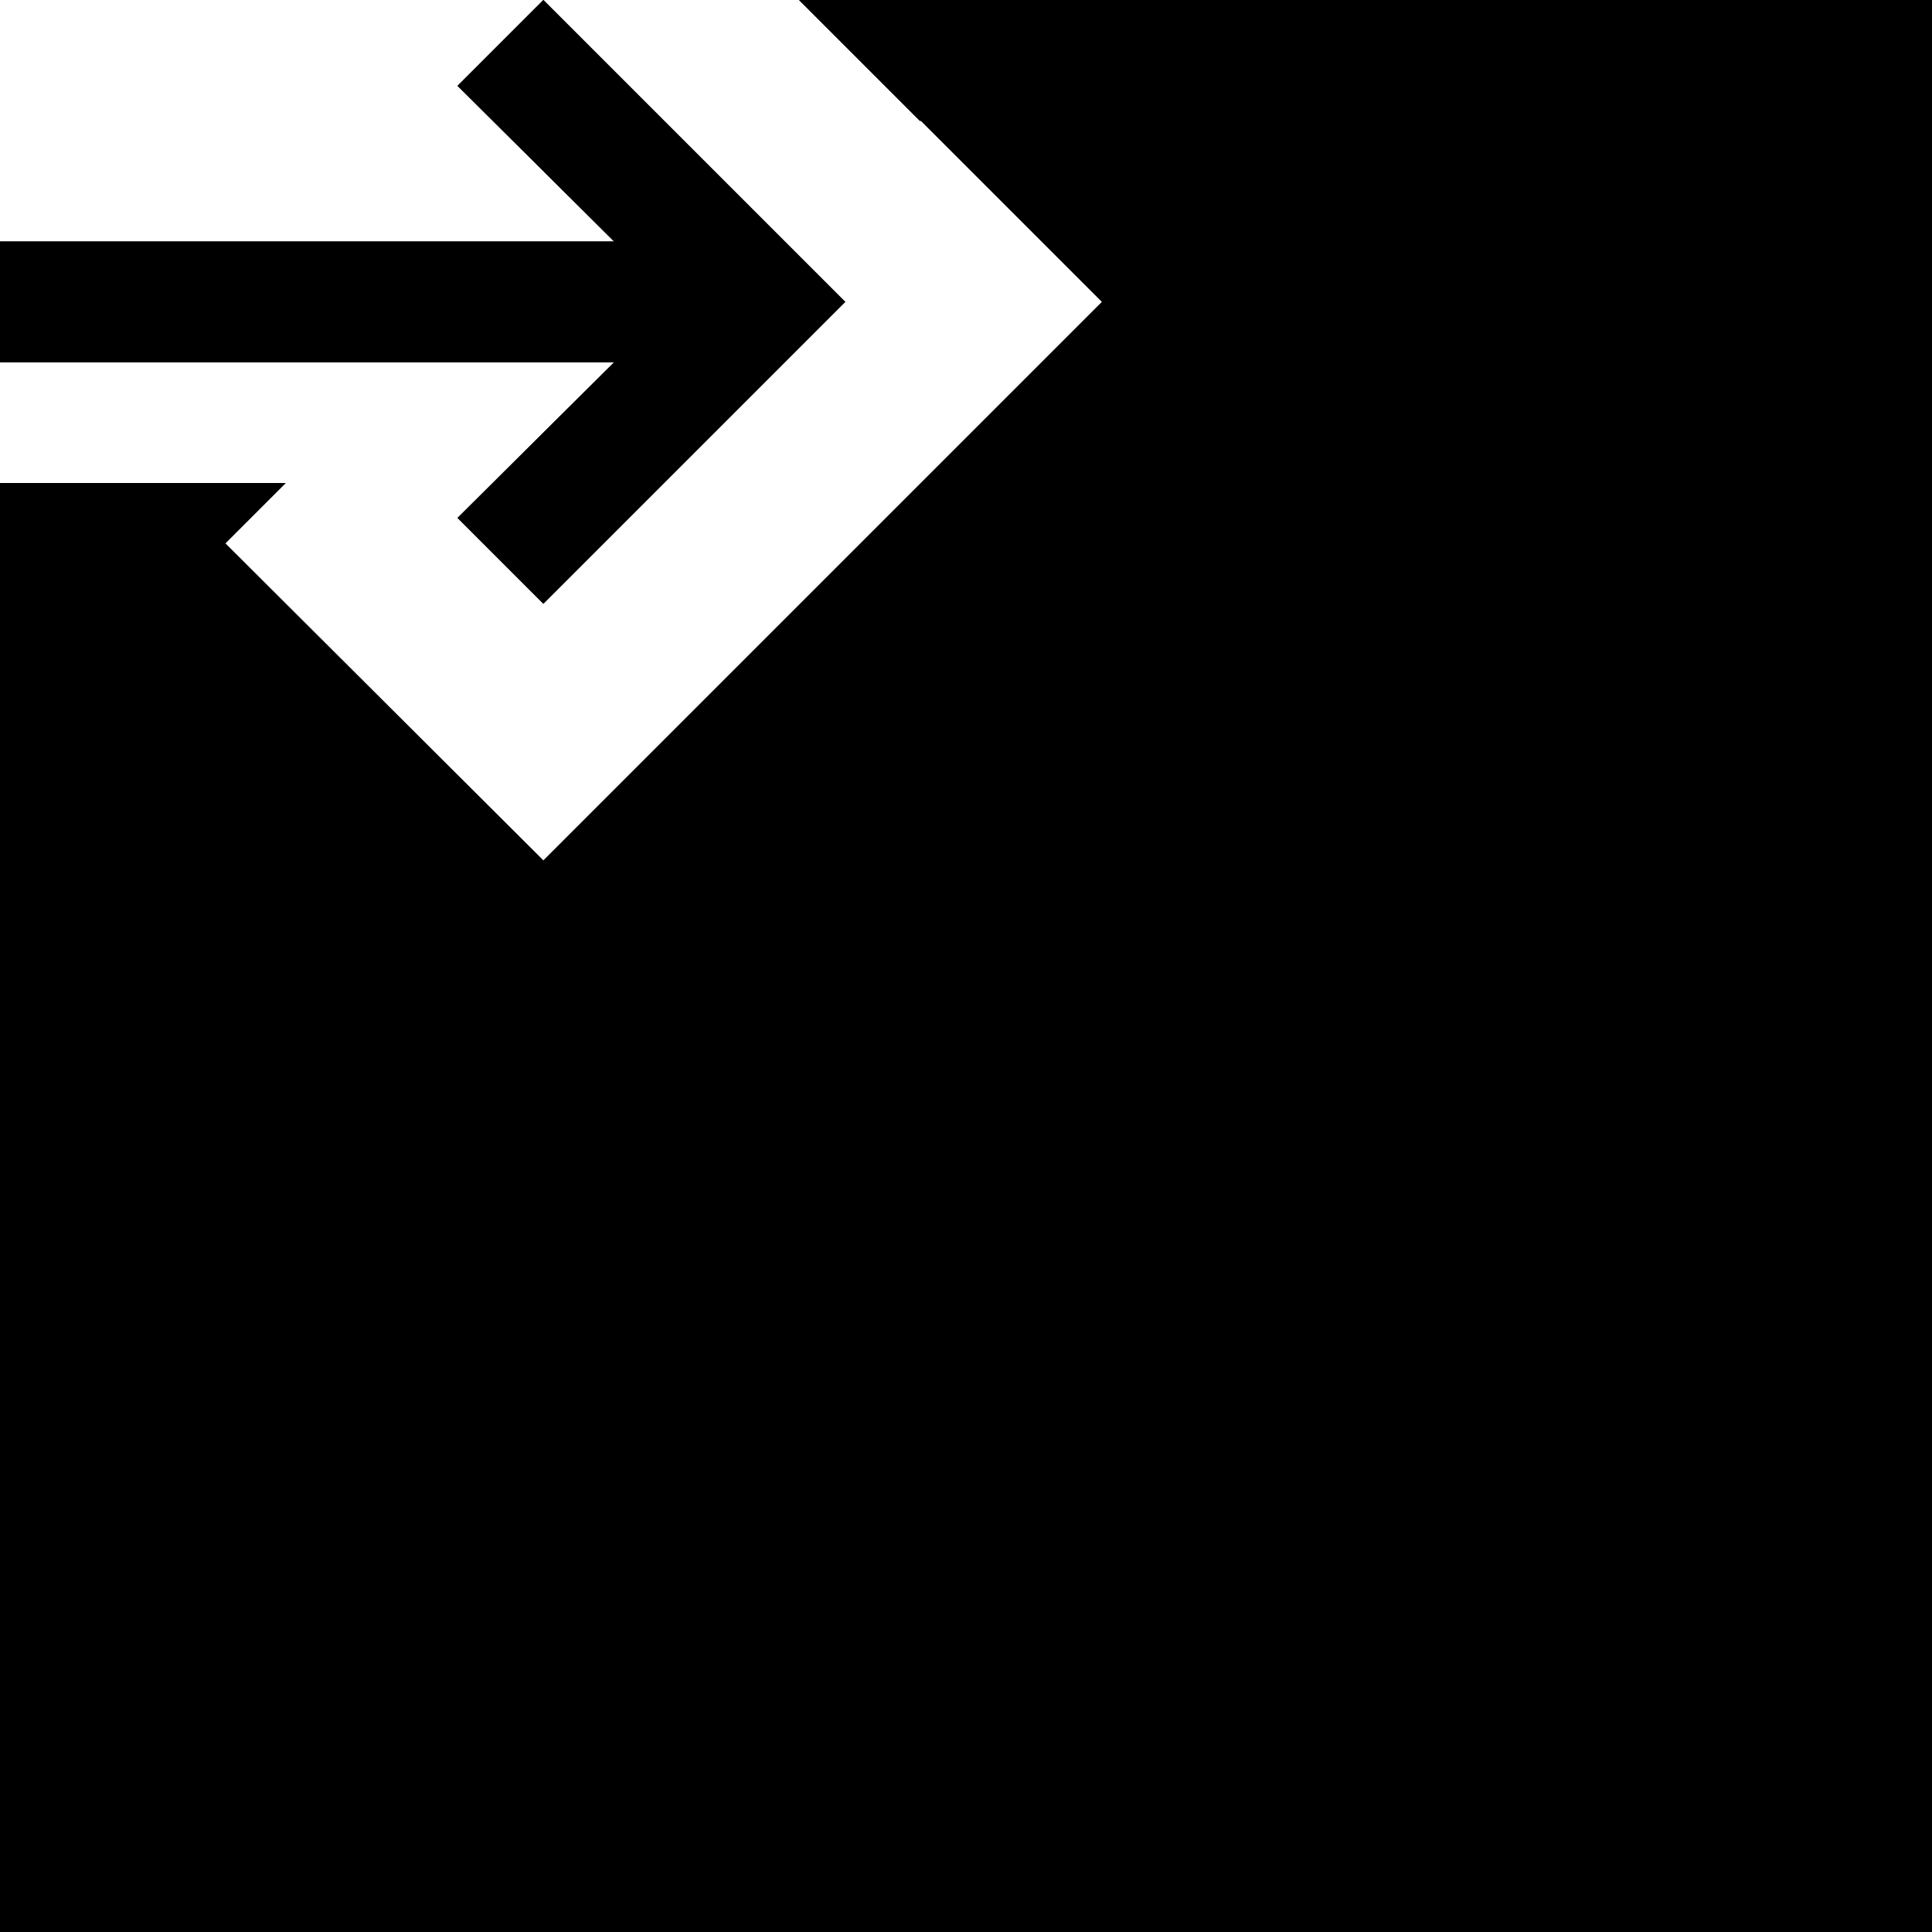 <?xml version="1.0" standalone="no"?>
<svg xmlns="http://www.w3.org/2000/svg" viewBox="0,0,2048,2048">
  <path class='OfficeIconColors_HighContrast' d='M 2048 0 v 2048 h -2048 v -1536 h 128 v 1408 h 1792 v -1792 h -945 l -128 -128 m -15 1434 l -448 -447 l 91 -91 l 357 358 l 741 -742 l 91 91 m -1088 37 l -91 -91 l 166 -165 h -651 v -128 h 651 l -166 -165 l 91 -91 l 320 320 z'/>
  <path class='OfficeIconColors_m20' d='M 1984 64 v 1920 h -1920 v -1472 h 239 l -64 64 l 337 336 l 592 -592 l -256 -256 z'/>
  <path class='OfficeIconColors_m24' d='M 2048 0 v 2048 h -2048 v -1536 h 128 v 1408 h 1792 v -1792 h -945 l -128 -128 m -271 640 l -91 -91 l 166 -165 h -651 v -128 h 651 l -166 -165 l 91 -91 l 320 320 z'/>
  <path class='OfficeIconColors_m213' d='M 832 1434 l -448 -447 l 91 -91 l 357 358 l 741 -742 l 91 91 z'/>
</svg>